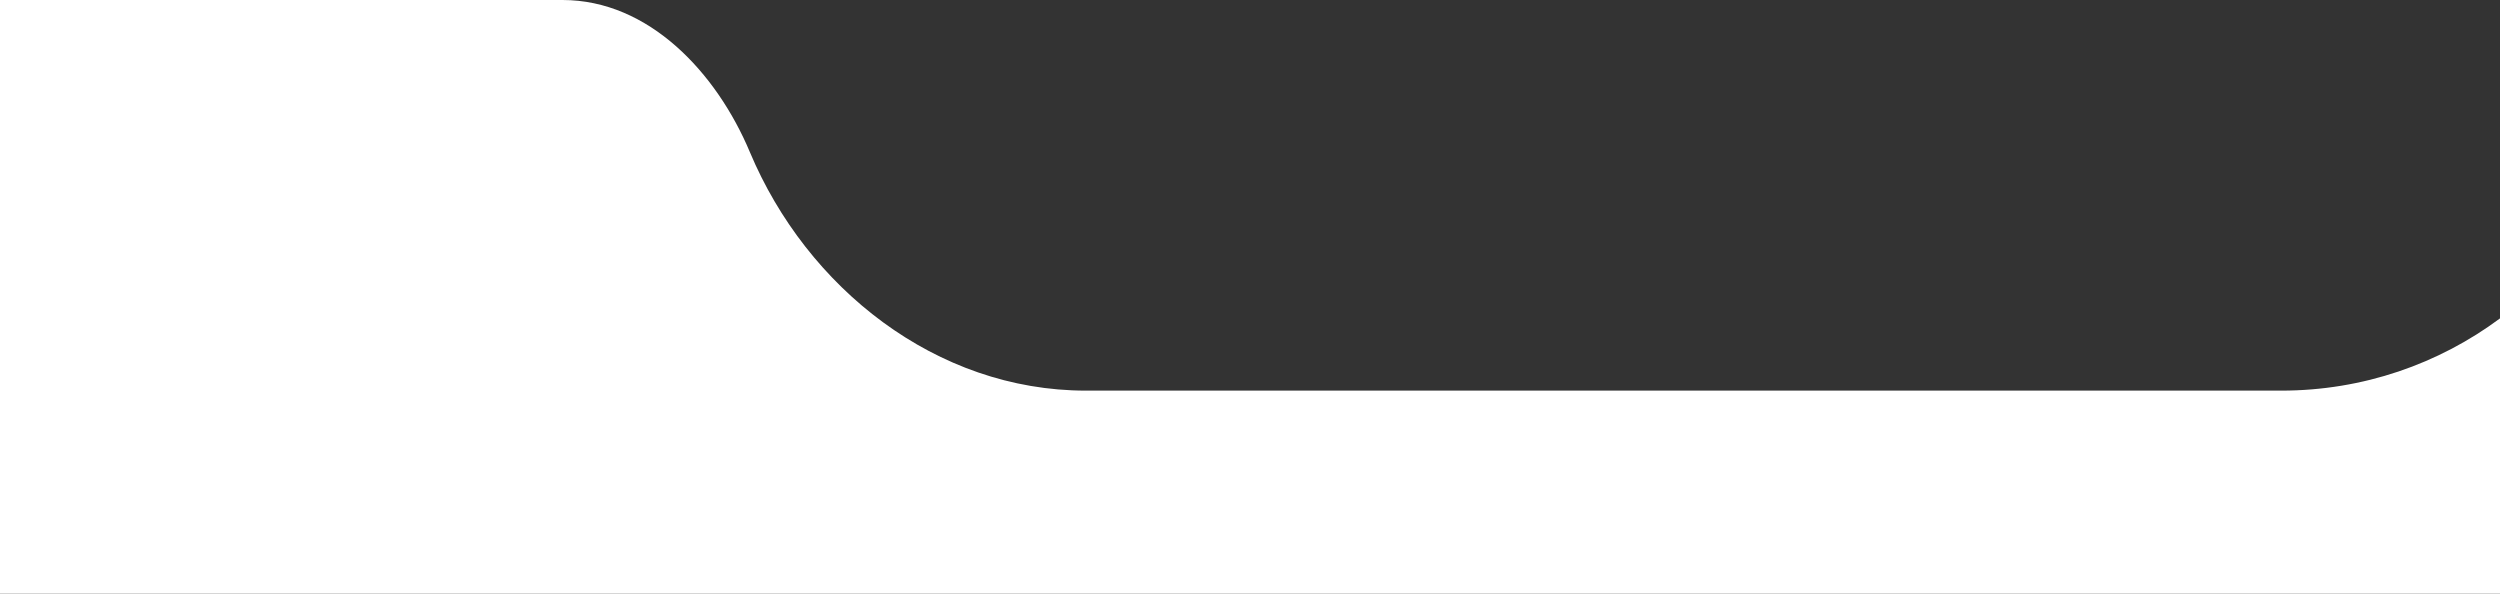 <svg viewBox="0 0 320 76" fill="none" xmlns="http://www.w3.org/2000/svg" preserveAspectRatio="none">
<rect x="0" y="0" width="320" height="76" fill="#333333" stroke="none"/>
<path d="M95.983 19.468C103.273 36.833 119.791 50 139 50H292C302.491 50 312.179 46.563 320 40.753V80H0V0H72C83.046 0 91.708 9.283 95.983 19.468Z" fill="white" />
</svg>
